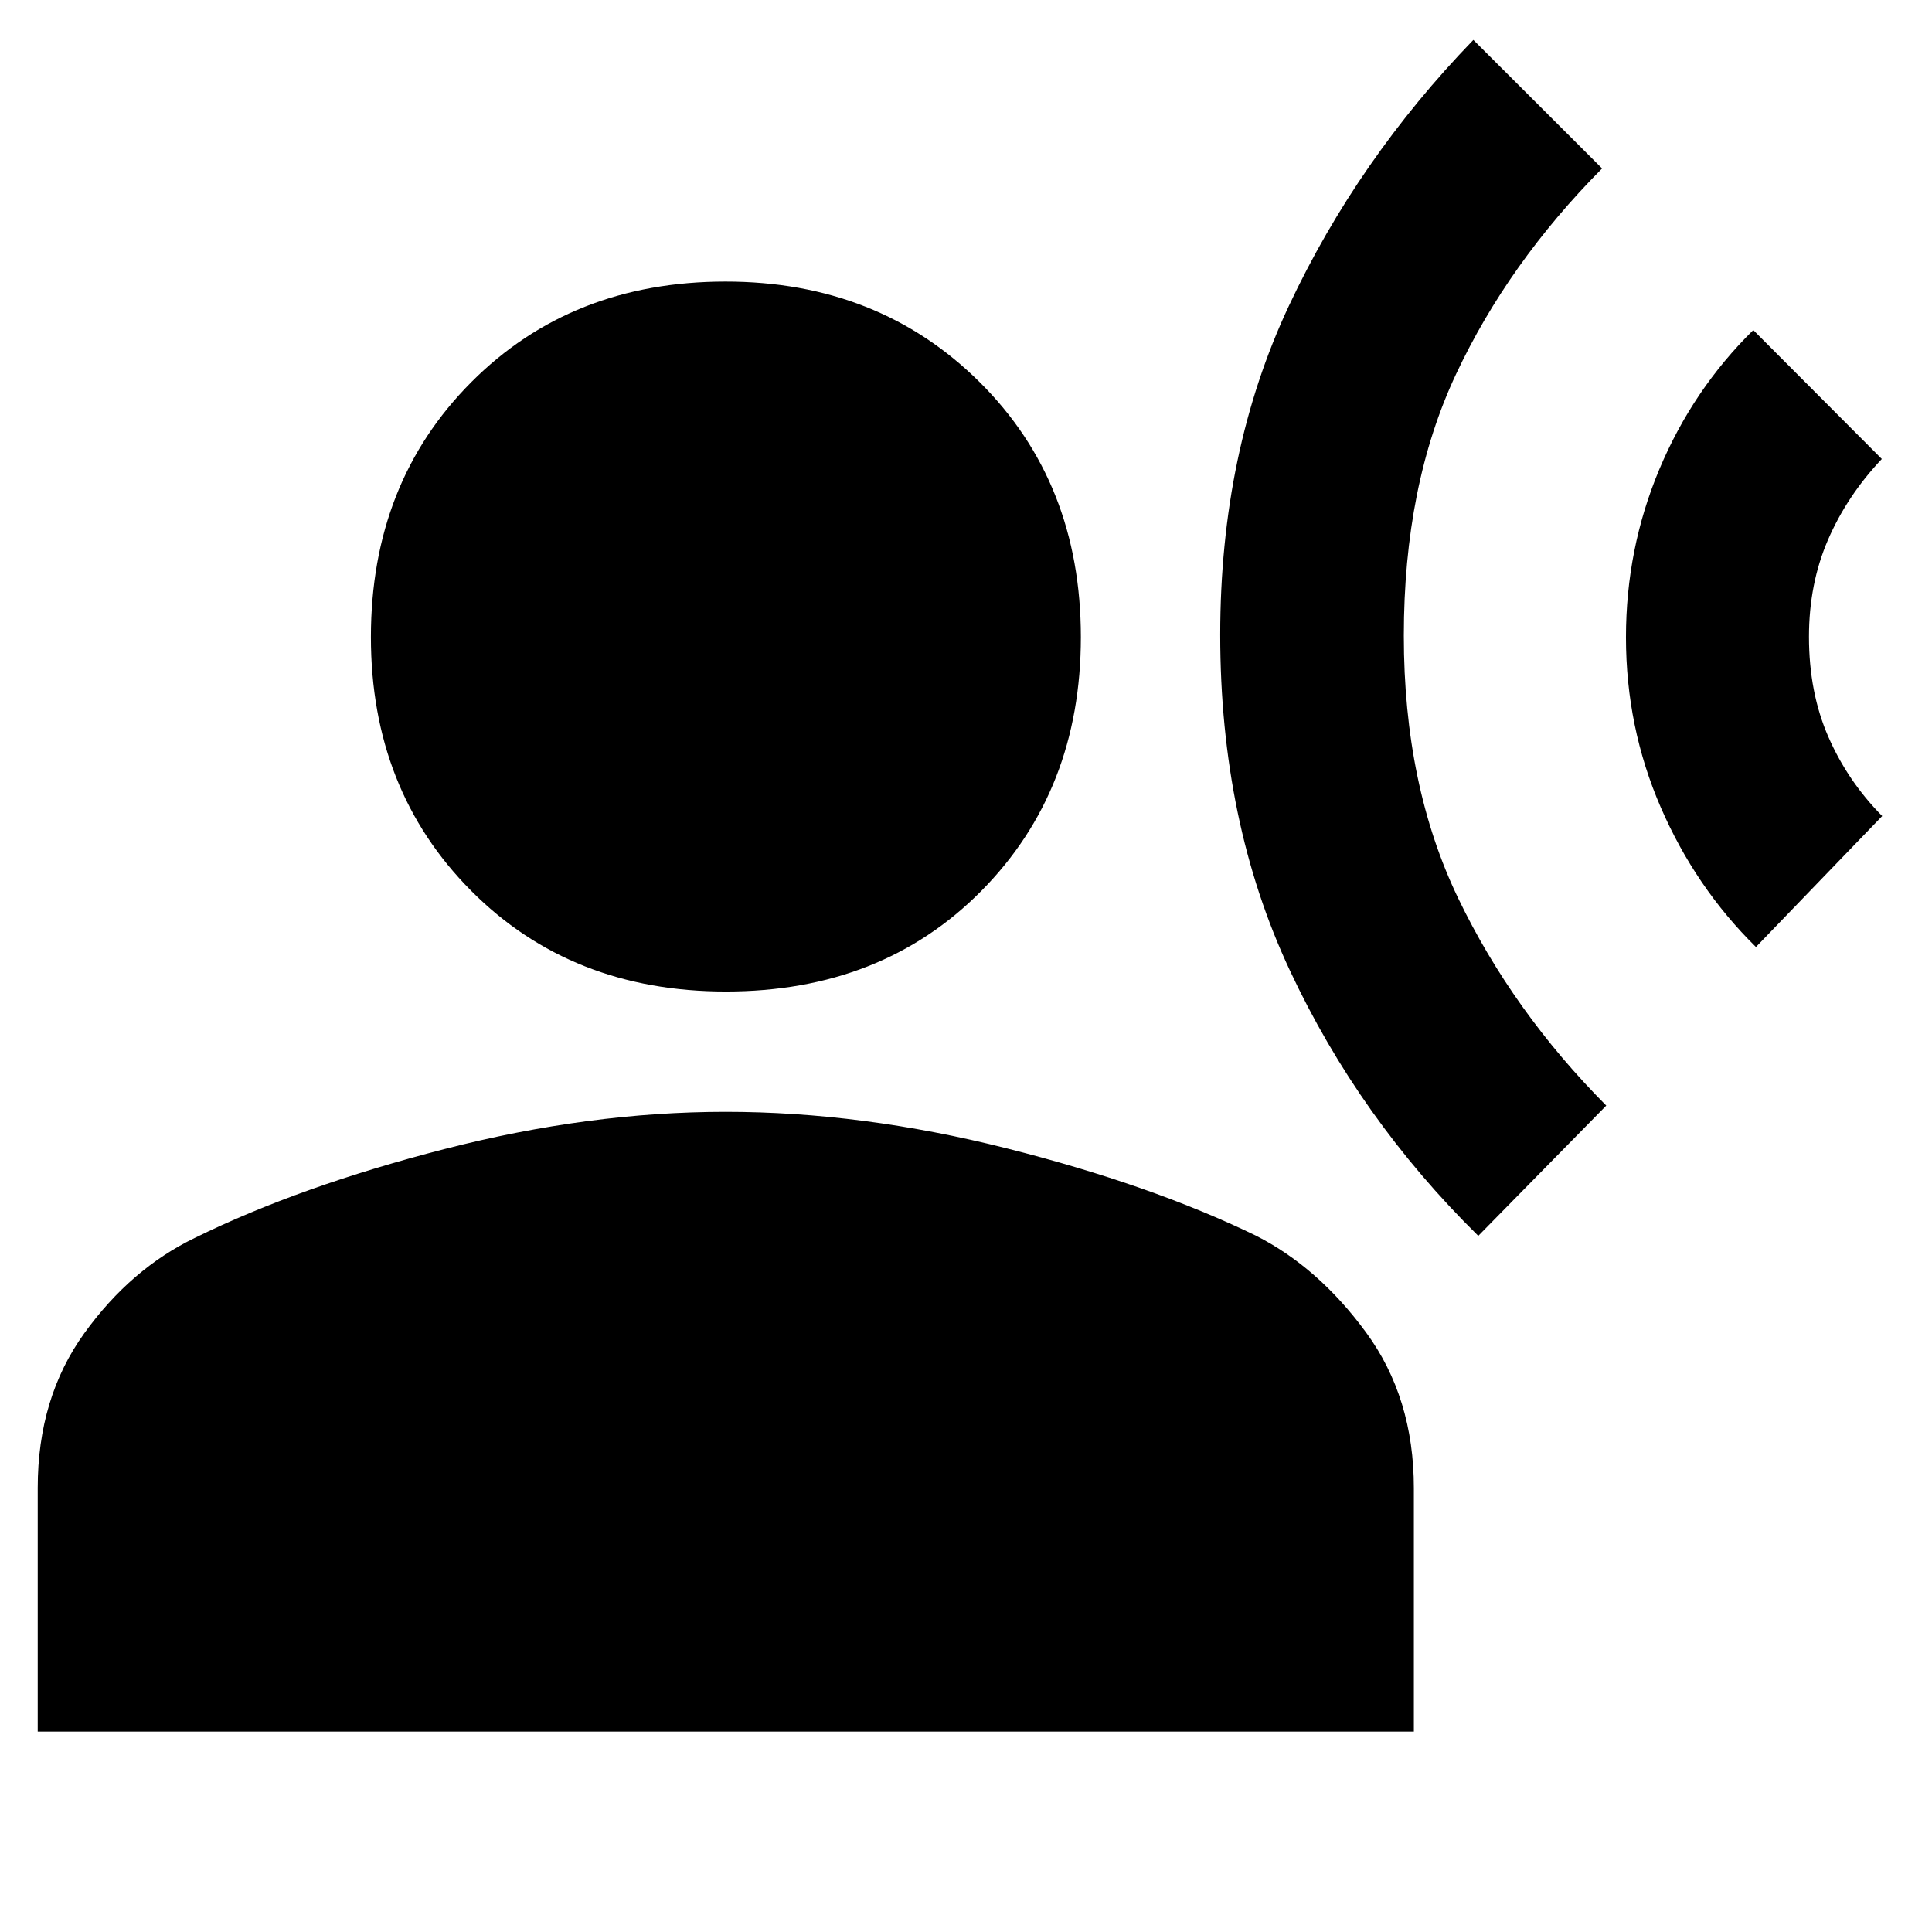 <svg xmlns="http://www.w3.org/2000/svg" height="40" viewBox="0 -960 960 960" width="40"><path d="M734.55-345.91q-59.11-58.17-93.67-131.98-34.56-73.8-34.56-166.66 0-90.84 34.14-163.51 34.13-72.68 91.64-132.11l63.97 63.87q-46.68 47.05-72.6 102.27-25.92 55.21-25.92 129.89 0 74.36 27.05 130.55 27.05 56.18 73.54 102.95l-63.59 64.73Zm137.97-143.53q-30.03-29.55-47.31-69.41t-17.28-84.45q0-44.02 16.62-83.58 16.62-39.55 46.65-69.1l63.87 64.05q-17.26 18.25-26.73 40.13-9.47 21.88-9.47 48.2 0 27.75 9.66 49.8 9.66 22.06 26.73 39.29l-62.74 65.07Zm-511.8 22.12q-76.85 0-126.63-50.08-49.79-50.09-49.79-126.07 0-76.54 49.83-126.58 49.82-50.04 126.36-50.04 75.97 0 126.28 49.96 50.3 49.96 50.3 126.7 0 76.17-49.47 126.14t-126.88 49.97ZM18.74-99.58v-121.15q0-44.66 23.13-76.76Q65-329.58 96.94-344.96q52.03-25.59 123.93-44.08 71.89-18.5 139.67-18.5 67.78 0 139.58 18.12 71.81 18.12 123.79 43.33 31.13 15.76 54.88 48.17 23.75 32.4 23.75 77.37v120.97H18.74Z"/></svg>